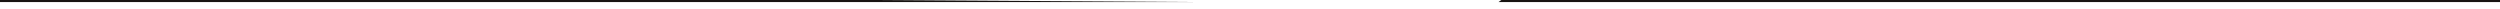 <svg width="268" height="1" viewBox="0 0 268 1" fill="none" xmlns="http://www.w3.org/2000/svg">
<path d="M268 0.221H160.645L160.945 1.52588e-05H268V0.221ZM128.381 0.221H0V1.52588e-05H93.448L128.381 0.221Z" fill="#181412"/>
</svg>
